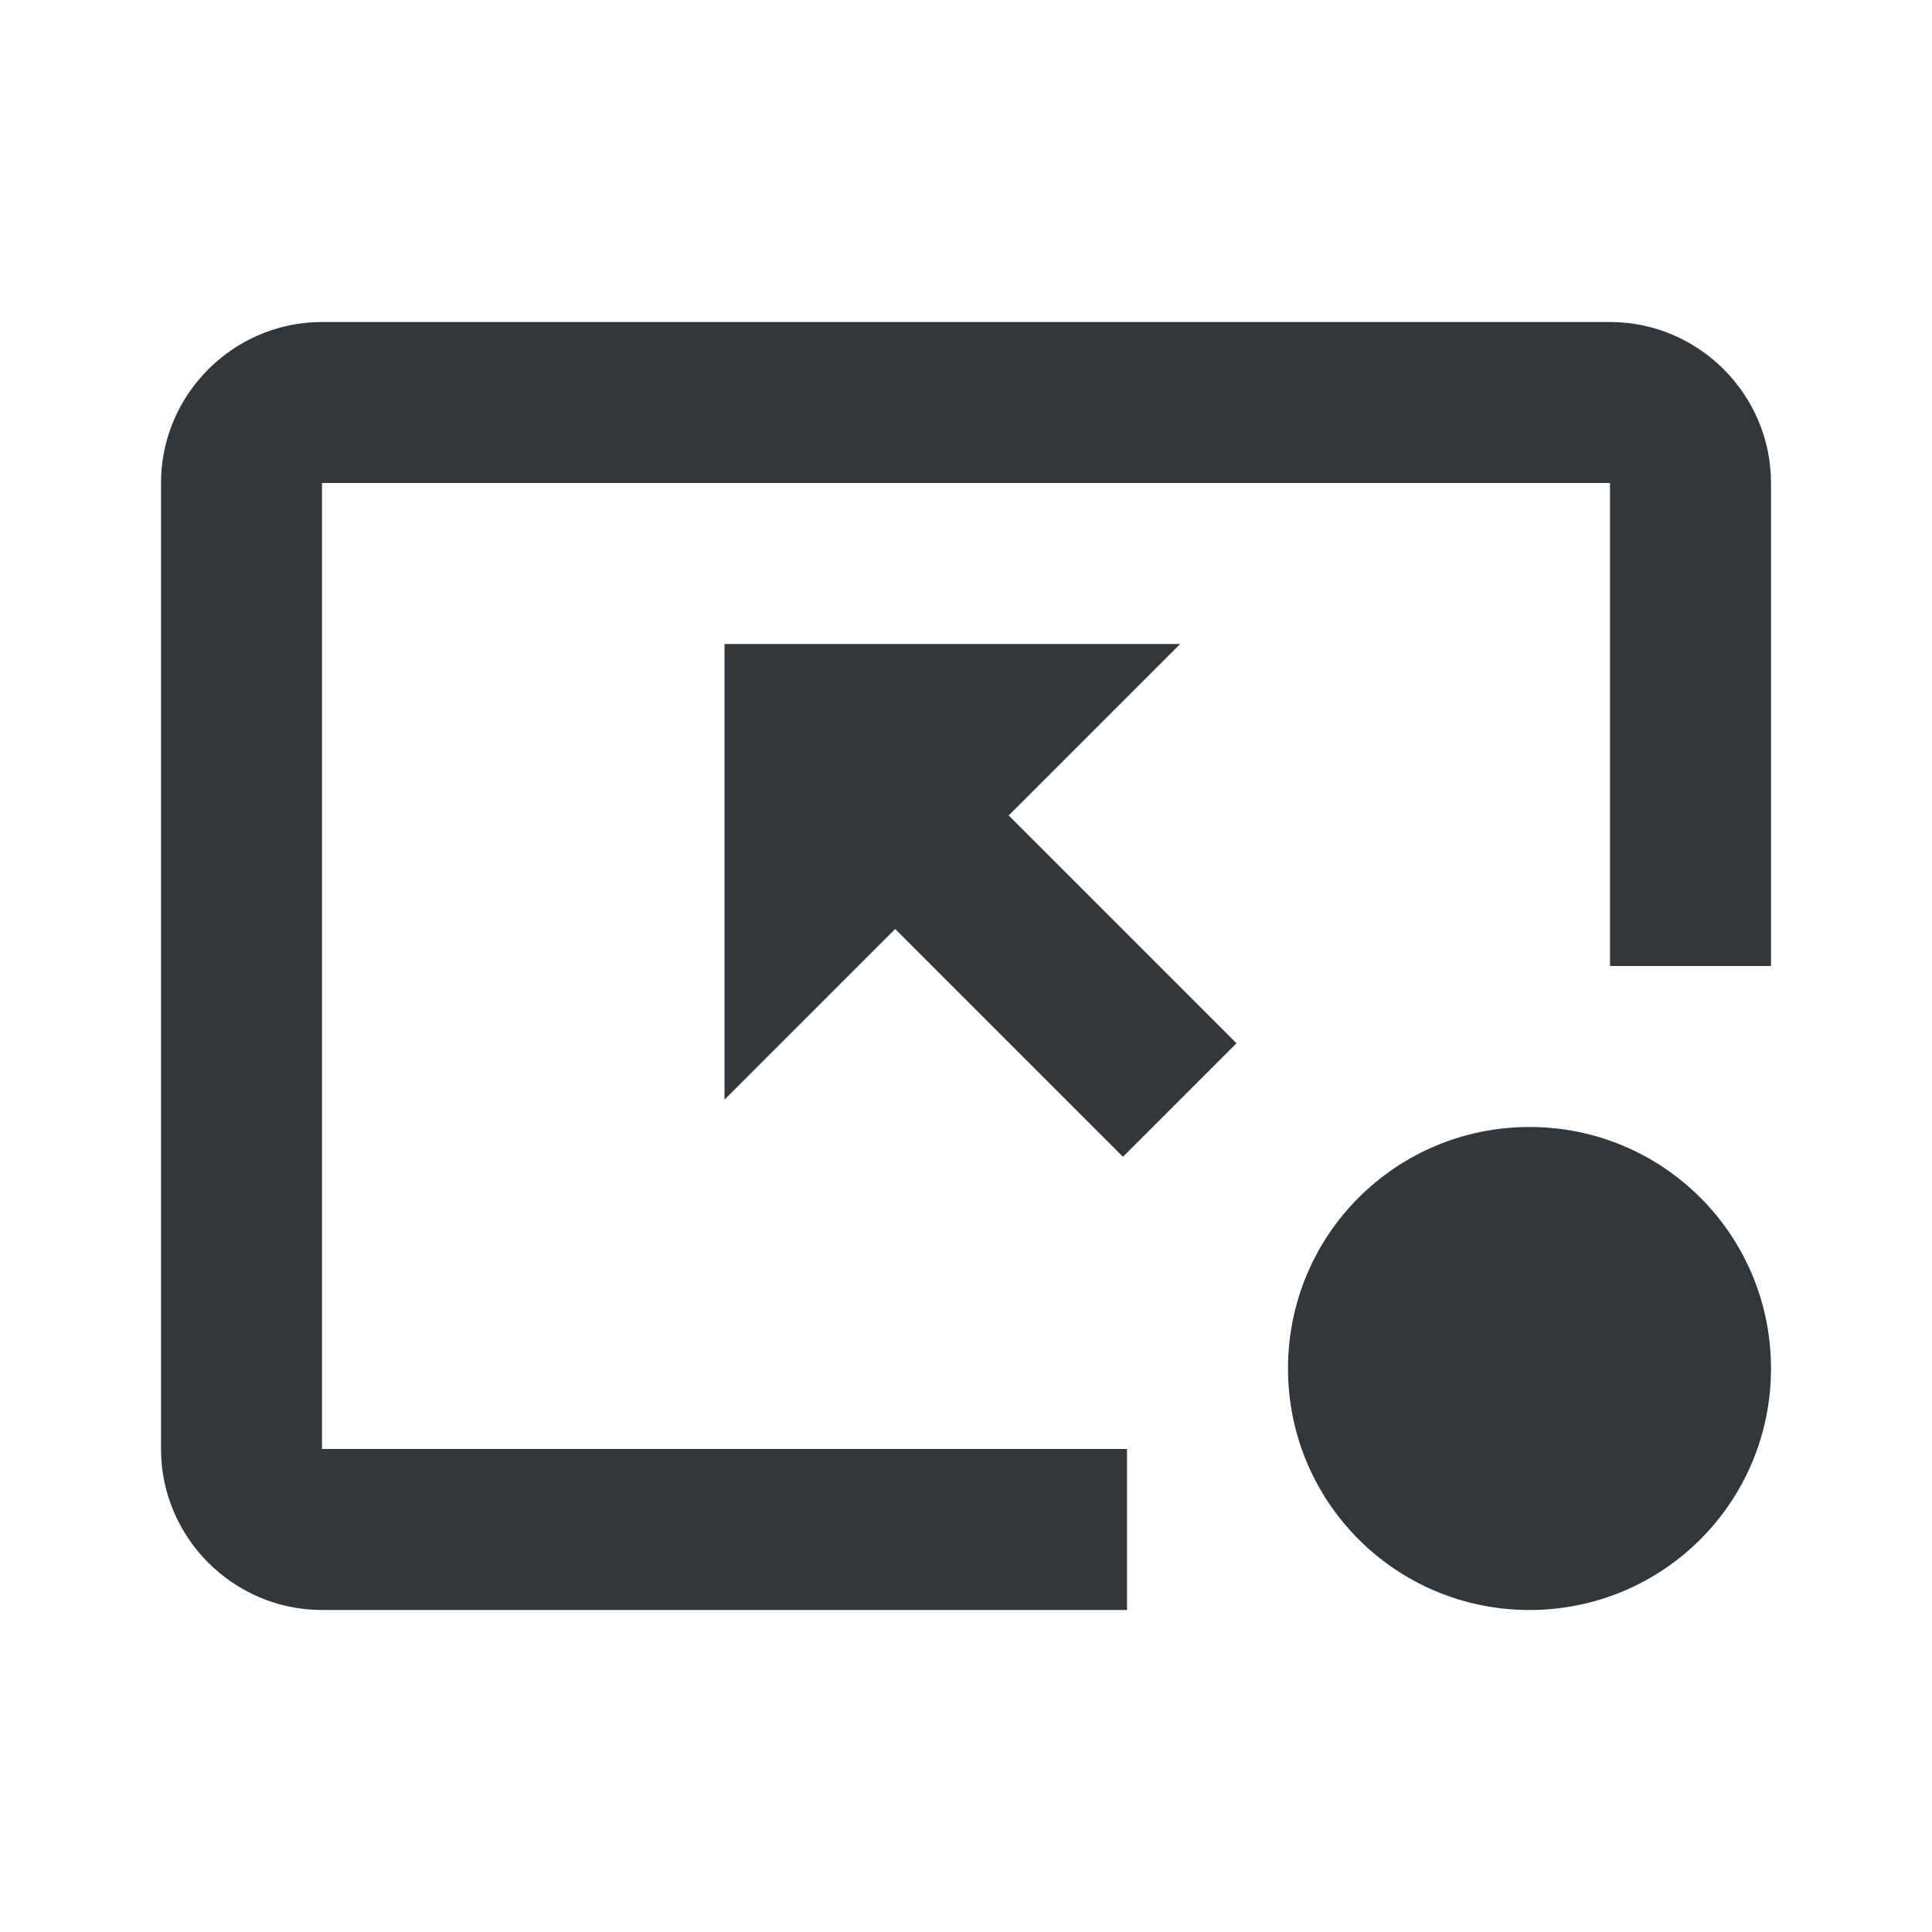 <svg width="24" height="24" viewBox="0 0 24 24" fill="none" xmlns="http://www.w3.org/2000/svg">
<path d="M20 12V6H4V18H14V20H4C2.9 20 2 19.1 2 18V6C2 4.9 2.9 4 4 4H20C21.1 4 22 4.9 22 6V12H20ZM19 14C17.34 14 16 15.34 16 17C16 18.66 17.34 20 19 20C20.66 20 22 18.66 22 17C22 15.34 20.66 14 19 14ZM14.66 8H9V13.66L11.12 11.54L13.95 14.37L15.36 12.96L12.53 10.13L14.66 8Z" fill="#31373A"/>
</svg>
